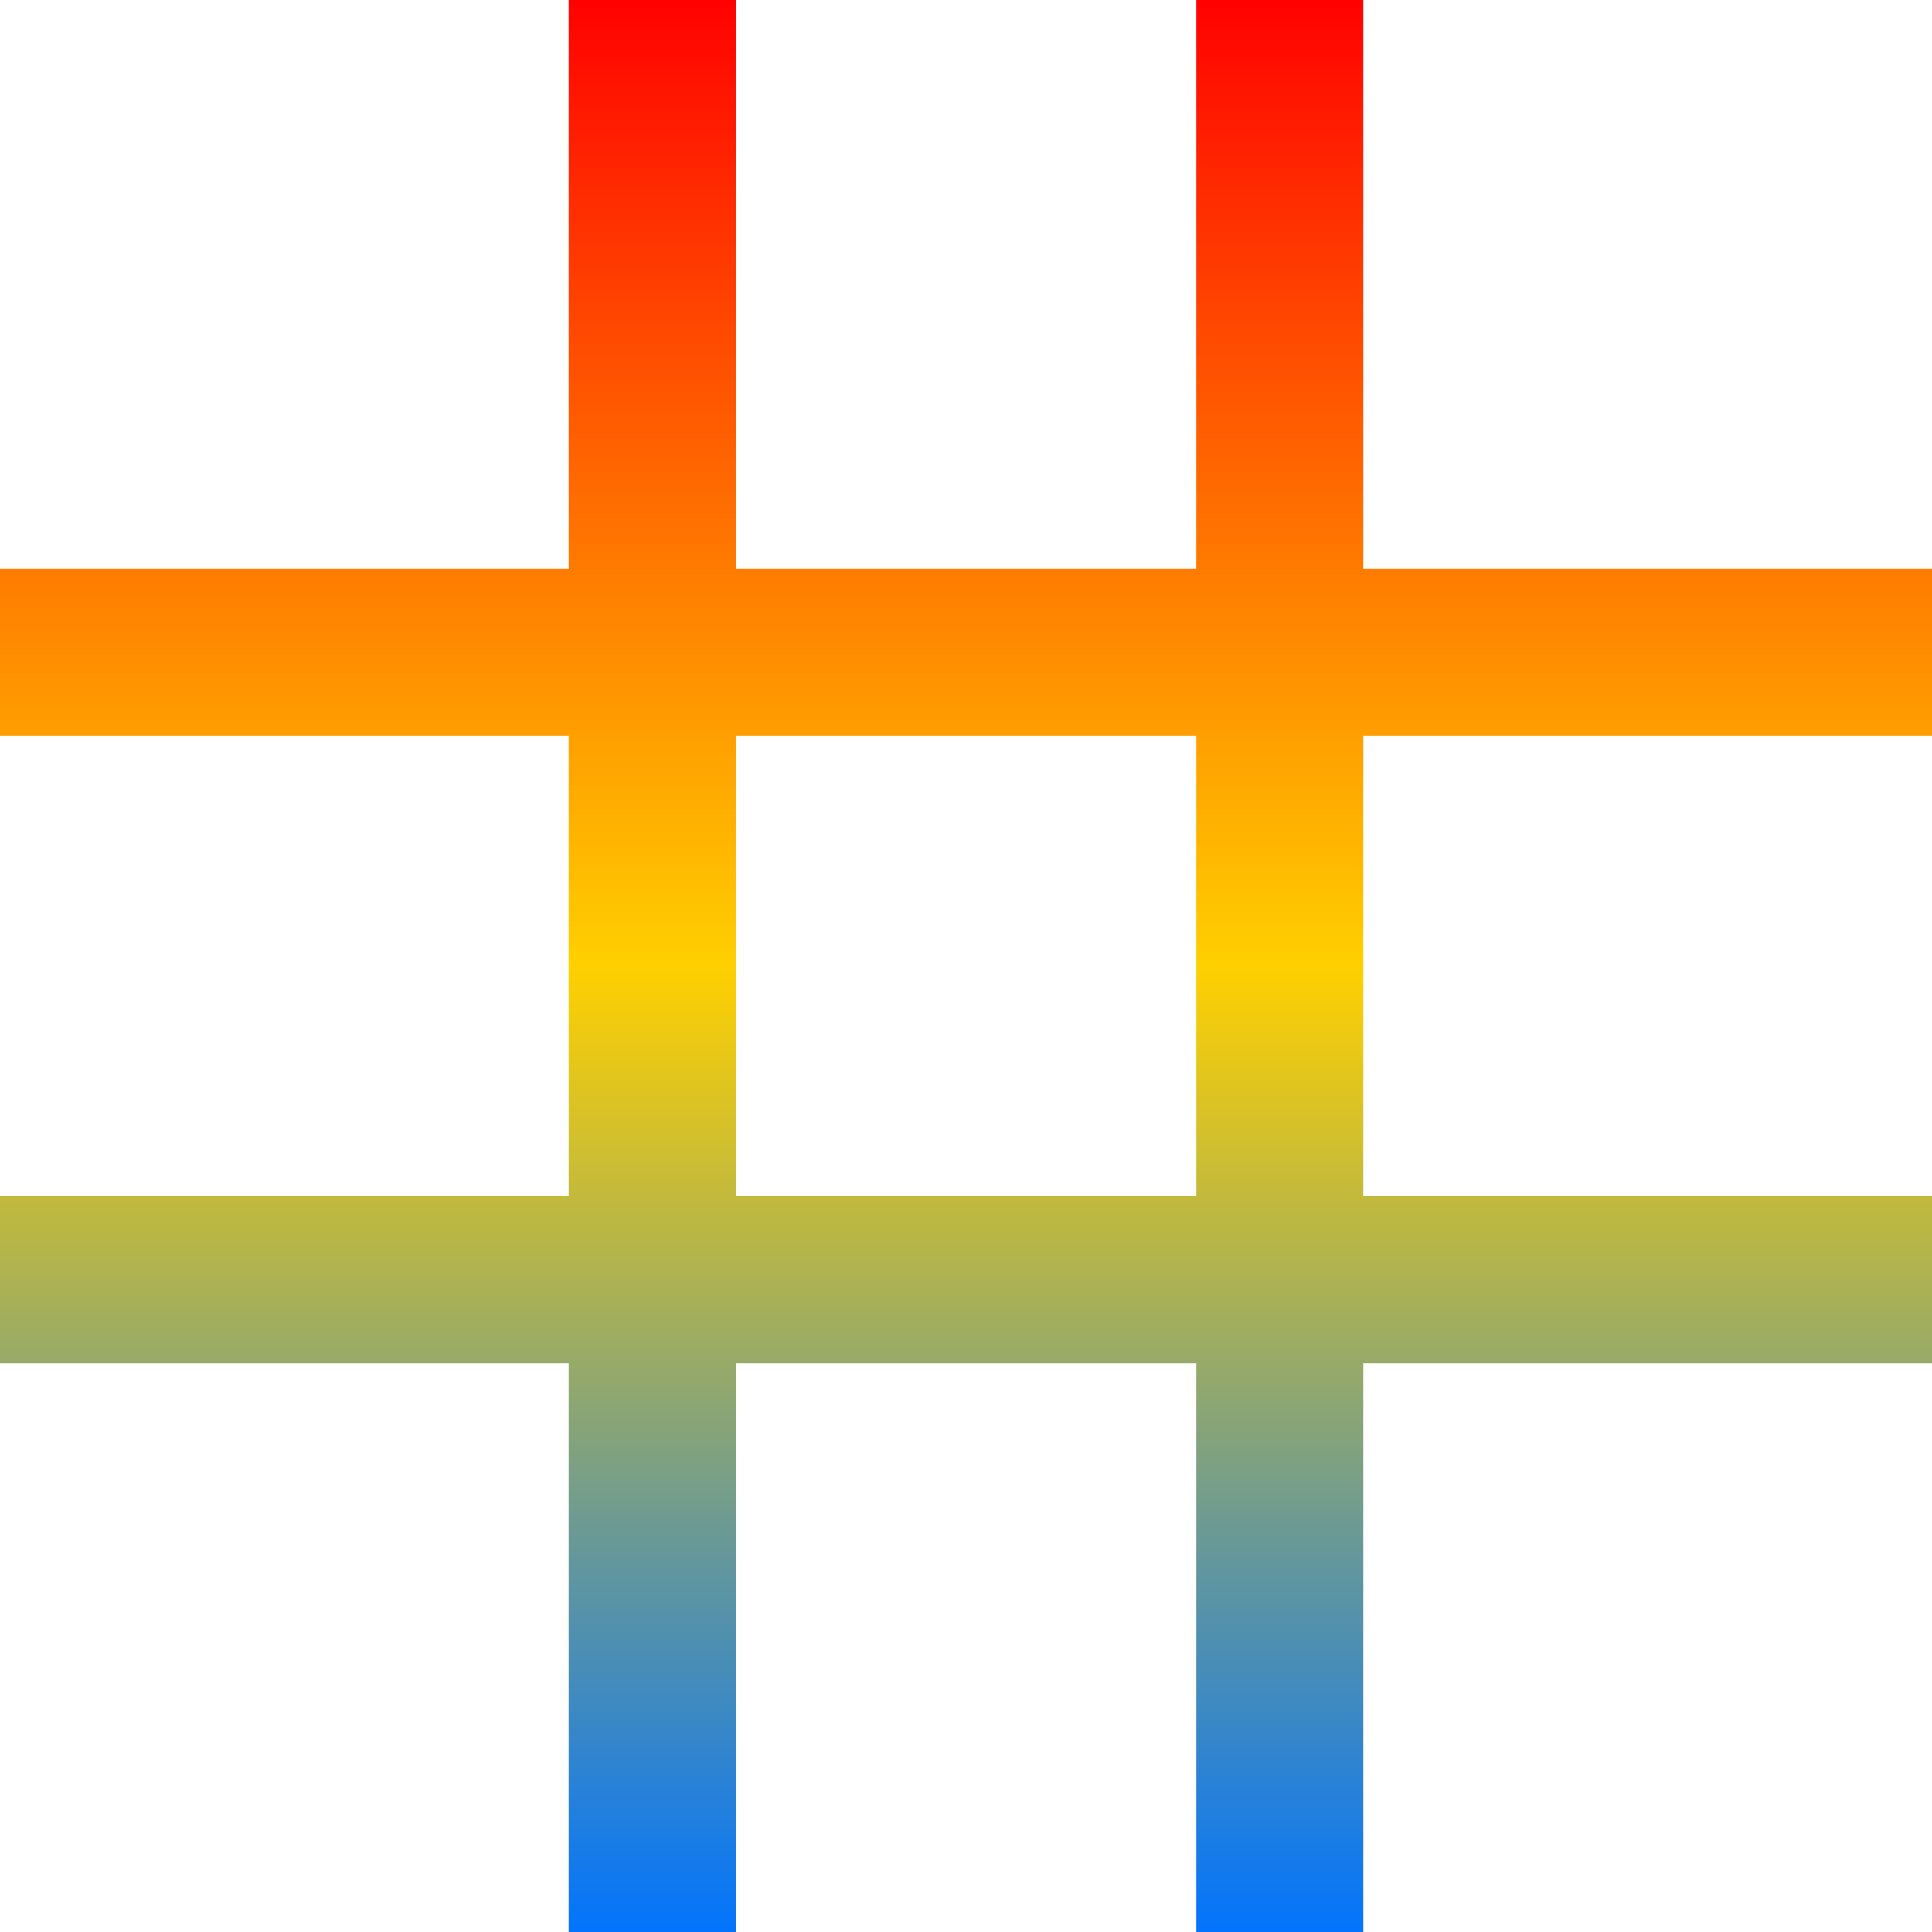 <svg xmlns="http://www.w3.org/2000/svg" xmlns:xlink="http://www.w3.org/1999/xlink" width="64" height="64" viewBox="0 0 64 64" version="1.1"><defs><linearGradient id="linear0" x1="0%" x2="0%" y1="0%" y2="100%"><stop offset="0%" style="stop-color:#ff0000; stop-opacity:1"/><stop offset="50%" style="stop-color:#ffd000; stop-opacity:1"/><stop offset="100%" style="stop-color:#0073ff; stop-opacity:1"/></linearGradient></defs><g id="surface1"><path style=" stroke:none;fill-rule:nonzero;fill:url(#linear0);" d="M 18.836 0 L 18.836 18.836 L 0 18.836 L 0 24.367 L 18.836 24.367 L 18.836 39.625 L 0 39.625 L 0 45.164 L 18.836 45.164 L 18.836 64 L 24.375 64 L 24.375 45.164 L 39.633 45.164 L 39.633 64 L 45.164 64 L 45.164 45.164 L 64 45.164 L 64 39.625 L 45.164 39.625 L 45.164 24.367 L 64 24.367 L 64 18.836 L 45.164 18.836 L 45.164 0 L 39.633 0 L 39.633 18.836 L 24.375 18.836 L 24.375 0 Z M 24.375 24.367 L 39.633 24.367 L 39.633 39.625 L 24.375 39.625 Z M 24.375 24.367 "/></g></svg>
